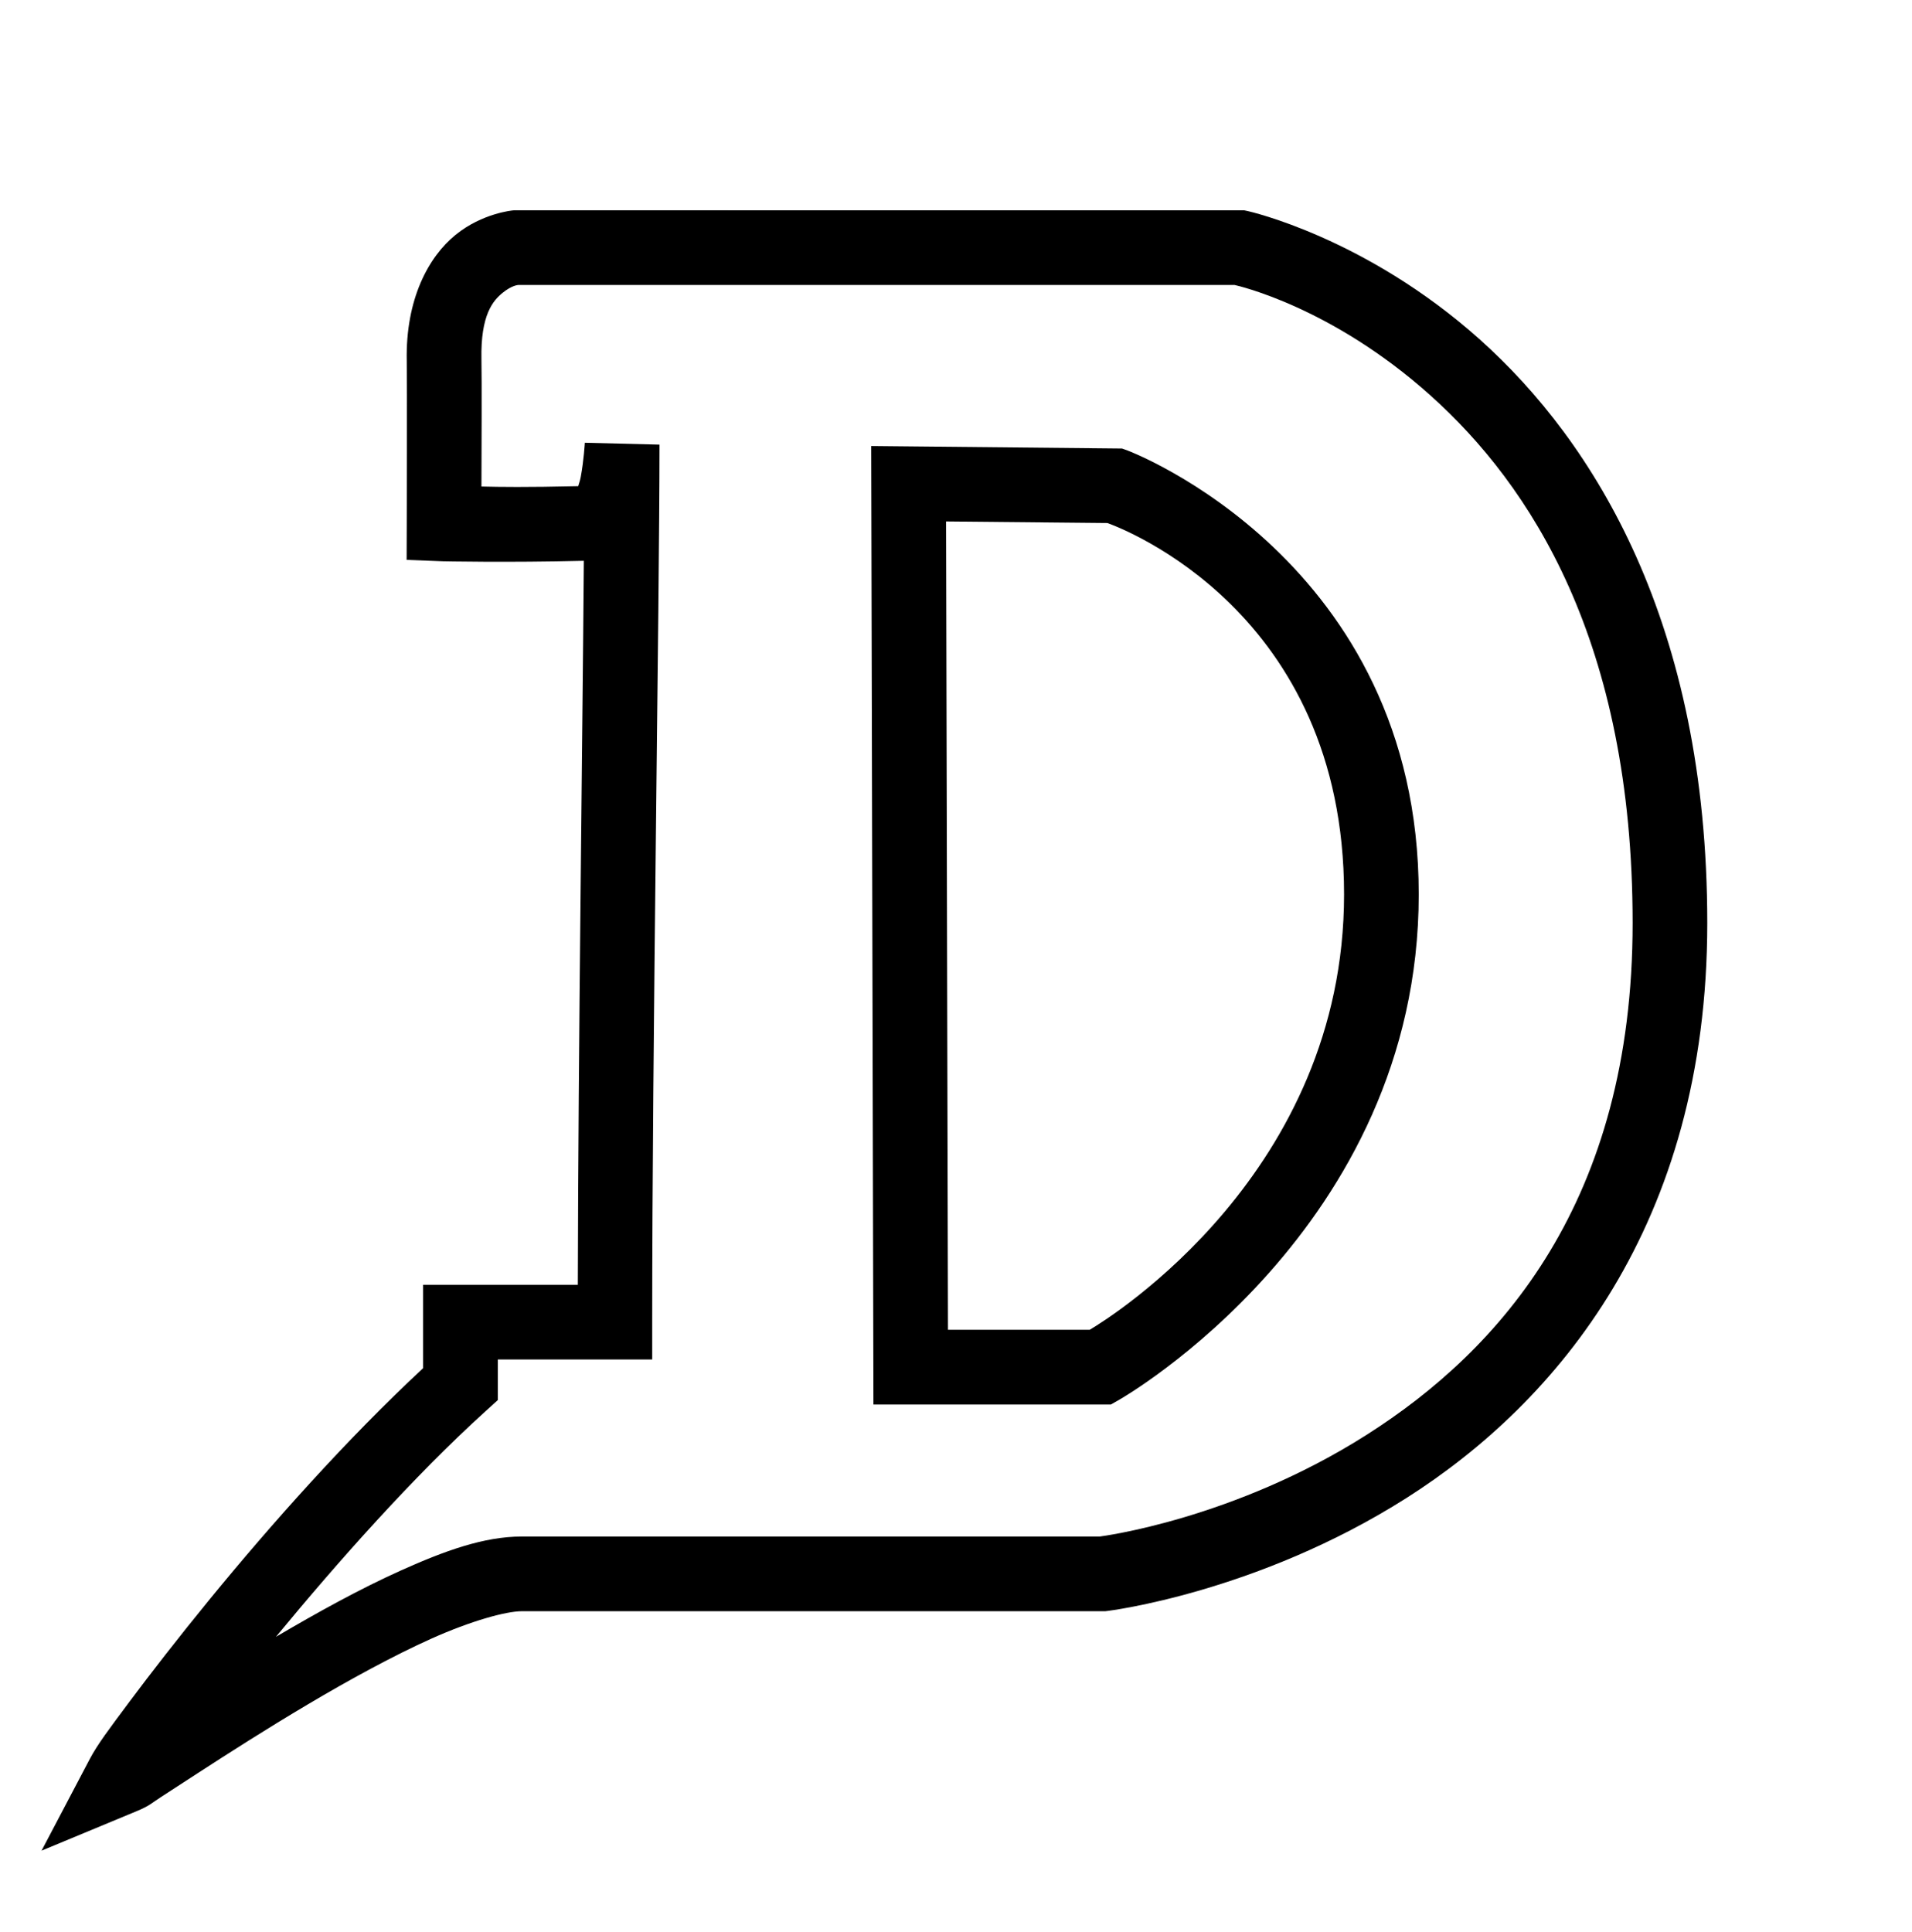 <?xml version="1.0" encoding="UTF-8" standalone="no"?>
<svg
   xmlns:dc="http://purl.org/dc/elements/1.1/"
   xmlns:cc="http://creativecommons.org/ns#"
   xmlns:rdf="http://www.w3.org/1999/02/22-rdf-syntax-ns#"
   xmlns:svg="http://www.w3.org/2000/svg"
   xmlns="http://www.w3.org/2000/svg"
   version="1.1"
   id="svg2"
   width="128"
   height="129.333"
   viewBox="0 0 128 129.333">
  <defs
     id="defs6" />
  <g
     id="layer1"
     style="opacity:1" />
  <g
     style="opacity:0.512"
     id="layer3" />
  <g
     id="layer4">
    <path
       id="path26"
       d="m 34.43,14.078 -0.096,0.008 c 0,0 -2.039,0.174 -3.838,1.637 -1.799,1.462 -3.35,4.288 -3.266,8.441 0.026,1.291 0,10.9 0,10.9 l -0.008,2.416 2.414,0.092 c 0,0 4.29,0.095 9.449,-0.031 -0.093,12.429 -0.37,32.415 -0.402,48.465 H 28.326 v 5.582 c -5.063,4.701 -10.198,10.473 -14.27,15.451 -2.147,2.625 -3.995,5.009 -5.375,6.859 -1.38,1.851 -2.152,2.867 -2.674,3.859 l -3.225,6.129 6.396,-2.656 c 0.849,-0.353 0.964,-0.526 1.617,-0.945 0.653,-0.419 1.498,-0.972 2.492,-1.617 1.989,-1.291 4.578,-2.949 7.334,-4.582 2.756,-1.633 5.681,-3.238 8.283,-4.404 2.602,-1.166 4.961,-1.824 6.029,-1.824 h 39.062 l 0.152,-0.019 c 0,0 10.01,-1.208 20.012,-7.562 10.001,-6.355 20.135,-18.219 20.135,-38.486 0,-20.071 -7.56,-32.202 -15.219,-39.059 -7.659,-6.857 -15.518,-8.596 -15.518,-8.596 l -0.264,-0.057 z m 0.271,5 h 47.953 c 0.253,0.057 6.498,1.475 13.09,7.377 6.727,6.022 13.553,16.495 13.553,35.334 0,18.642 -8.843,28.564 -17.816,34.266 -8.911,5.662 -17.738,6.787 -17.861,6.803 H 34.936 c -2.562,0 -5.191,0.97 -8.074,2.262 -2.751,1.233 -5.649,2.84 -8.387,4.451 4.119,-4.998 9.222,-10.751 14.029,-15.1 l 0.822,-0.746 v -2.719 h 10.336 v -2.5 c 0,-18.477 0.488,-48.056 0.488,-58.742 l -4.998,-0.125 c 0,0 -0.067,1.187 -0.273,2.283 -0.052,0.278 -0.107,0.403 -0.17,0.623 -3.492,0.078 -5.267,0.054 -6.479,0.023 0.008,-2.584 0.028,-7.134 0,-8.506 -0.061,-3.001 0.784,-3.944 1.42,-4.461 0.626,-0.509 1.038,-0.523 1.051,-0.523 z"
       style="color:#000000;font-style:normal;font-variant:normal;font-weight:normal;font-stretch:normal;font-size:medium;line-height:normal;font-family:sans-serif;font-variant-ligatures:normal;font-variant-position:normal;font-variant-caps:normal;font-variant-numeric:normal;font-variant-alternates:normal;font-feature-settings:normal;text-indent:0;text-align:start;text-decoration:none;text-decoration-line:none;text-decoration-style:solid;text-decoration-color:#000000;letter-spacing:normal;word-spacing:normal;text-transform:none;writing-mode:lr-tb;direction:ltr;text-orientation:mixed;dominant-baseline:auto;baseline-shift:baseline;text-anchor:start;white-space:normal;shape-padding:0;clip-rule:nonzero;display:inline;overflow:visible;visibility:visible;opacity:1;isolation:auto;mix-blend-mode:normal;color-interpolation:sRGB;color-interpolation-filters:linearRGB;solid-color:#000000;solid-opacity:1;vector-effect:none;fill:#000000;fill-opacity:1;fill-rule:nonzero;stroke:none;stroke-width:5;stroke-linecap:butt;stroke-linejoin:miter;stroke-miterlimit:4;stroke-dasharray:none;stroke-dashoffset:0;stroke-opacity:1;color-rendering:auto;image-rendering:auto;shape-rendering:auto;text-rendering:auto;enable-background:accumulate" />
    <path
       id="path4551"
       d="m 58.324,29.857 0.006,2.531 0.143,61.631 h 15.898 l 0.574,-0.328 c 0,0 20.033,-11.366 20.033,-33.82 0,-22.378 -19.467,-29.703 -19.467,-29.703 l -0.396,-0.143 z m 5.012,5.051 10.797,0.105 c 0.927,0.331 15.846,5.909 15.846,24.857 0,18.614 -15.619,28.309 -17.025,29.148 h -9.492 z"
       style="color:#000000;font-style:normal;font-variant:normal;font-weight:normal;font-stretch:normal;font-size:medium;line-height:normal;font-family:sans-serif;font-variant-ligatures:normal;font-variant-position:normal;font-variant-caps:normal;font-variant-numeric:normal;font-variant-alternates:normal;font-feature-settings:normal;text-indent:0;text-align:start;text-decoration:none;text-decoration-line:none;text-decoration-style:solid;text-decoration-color:#000000;letter-spacing:normal;word-spacing:normal;text-transform:none;writing-mode:lr-tb;direction:ltr;text-orientation:mixed;dominant-baseline:auto;baseline-shift:baseline;text-anchor:start;white-space:normal;shape-padding:0;clip-rule:nonzero;display:inline;overflow:visible;visibility:visible;opacity:1;isolation:auto;mix-blend-mode:normal;color-interpolation:sRGB;color-interpolation-filters:linearRGB;solid-color:#000000;solid-opacity:1;vector-effect:none;fill:#000000;fill-opacity:1;fill-rule:nonzero;stroke:none;stroke-width:5;stroke-linecap:butt;stroke-linejoin:miter;stroke-miterlimit:4;stroke-dasharray:none;stroke-dashoffset:0;stroke-opacity:1;color-rendering:auto;image-rendering:auto;shape-rendering:auto;text-rendering:auto;enable-background:accumulate" />
  </g>
</svg>
